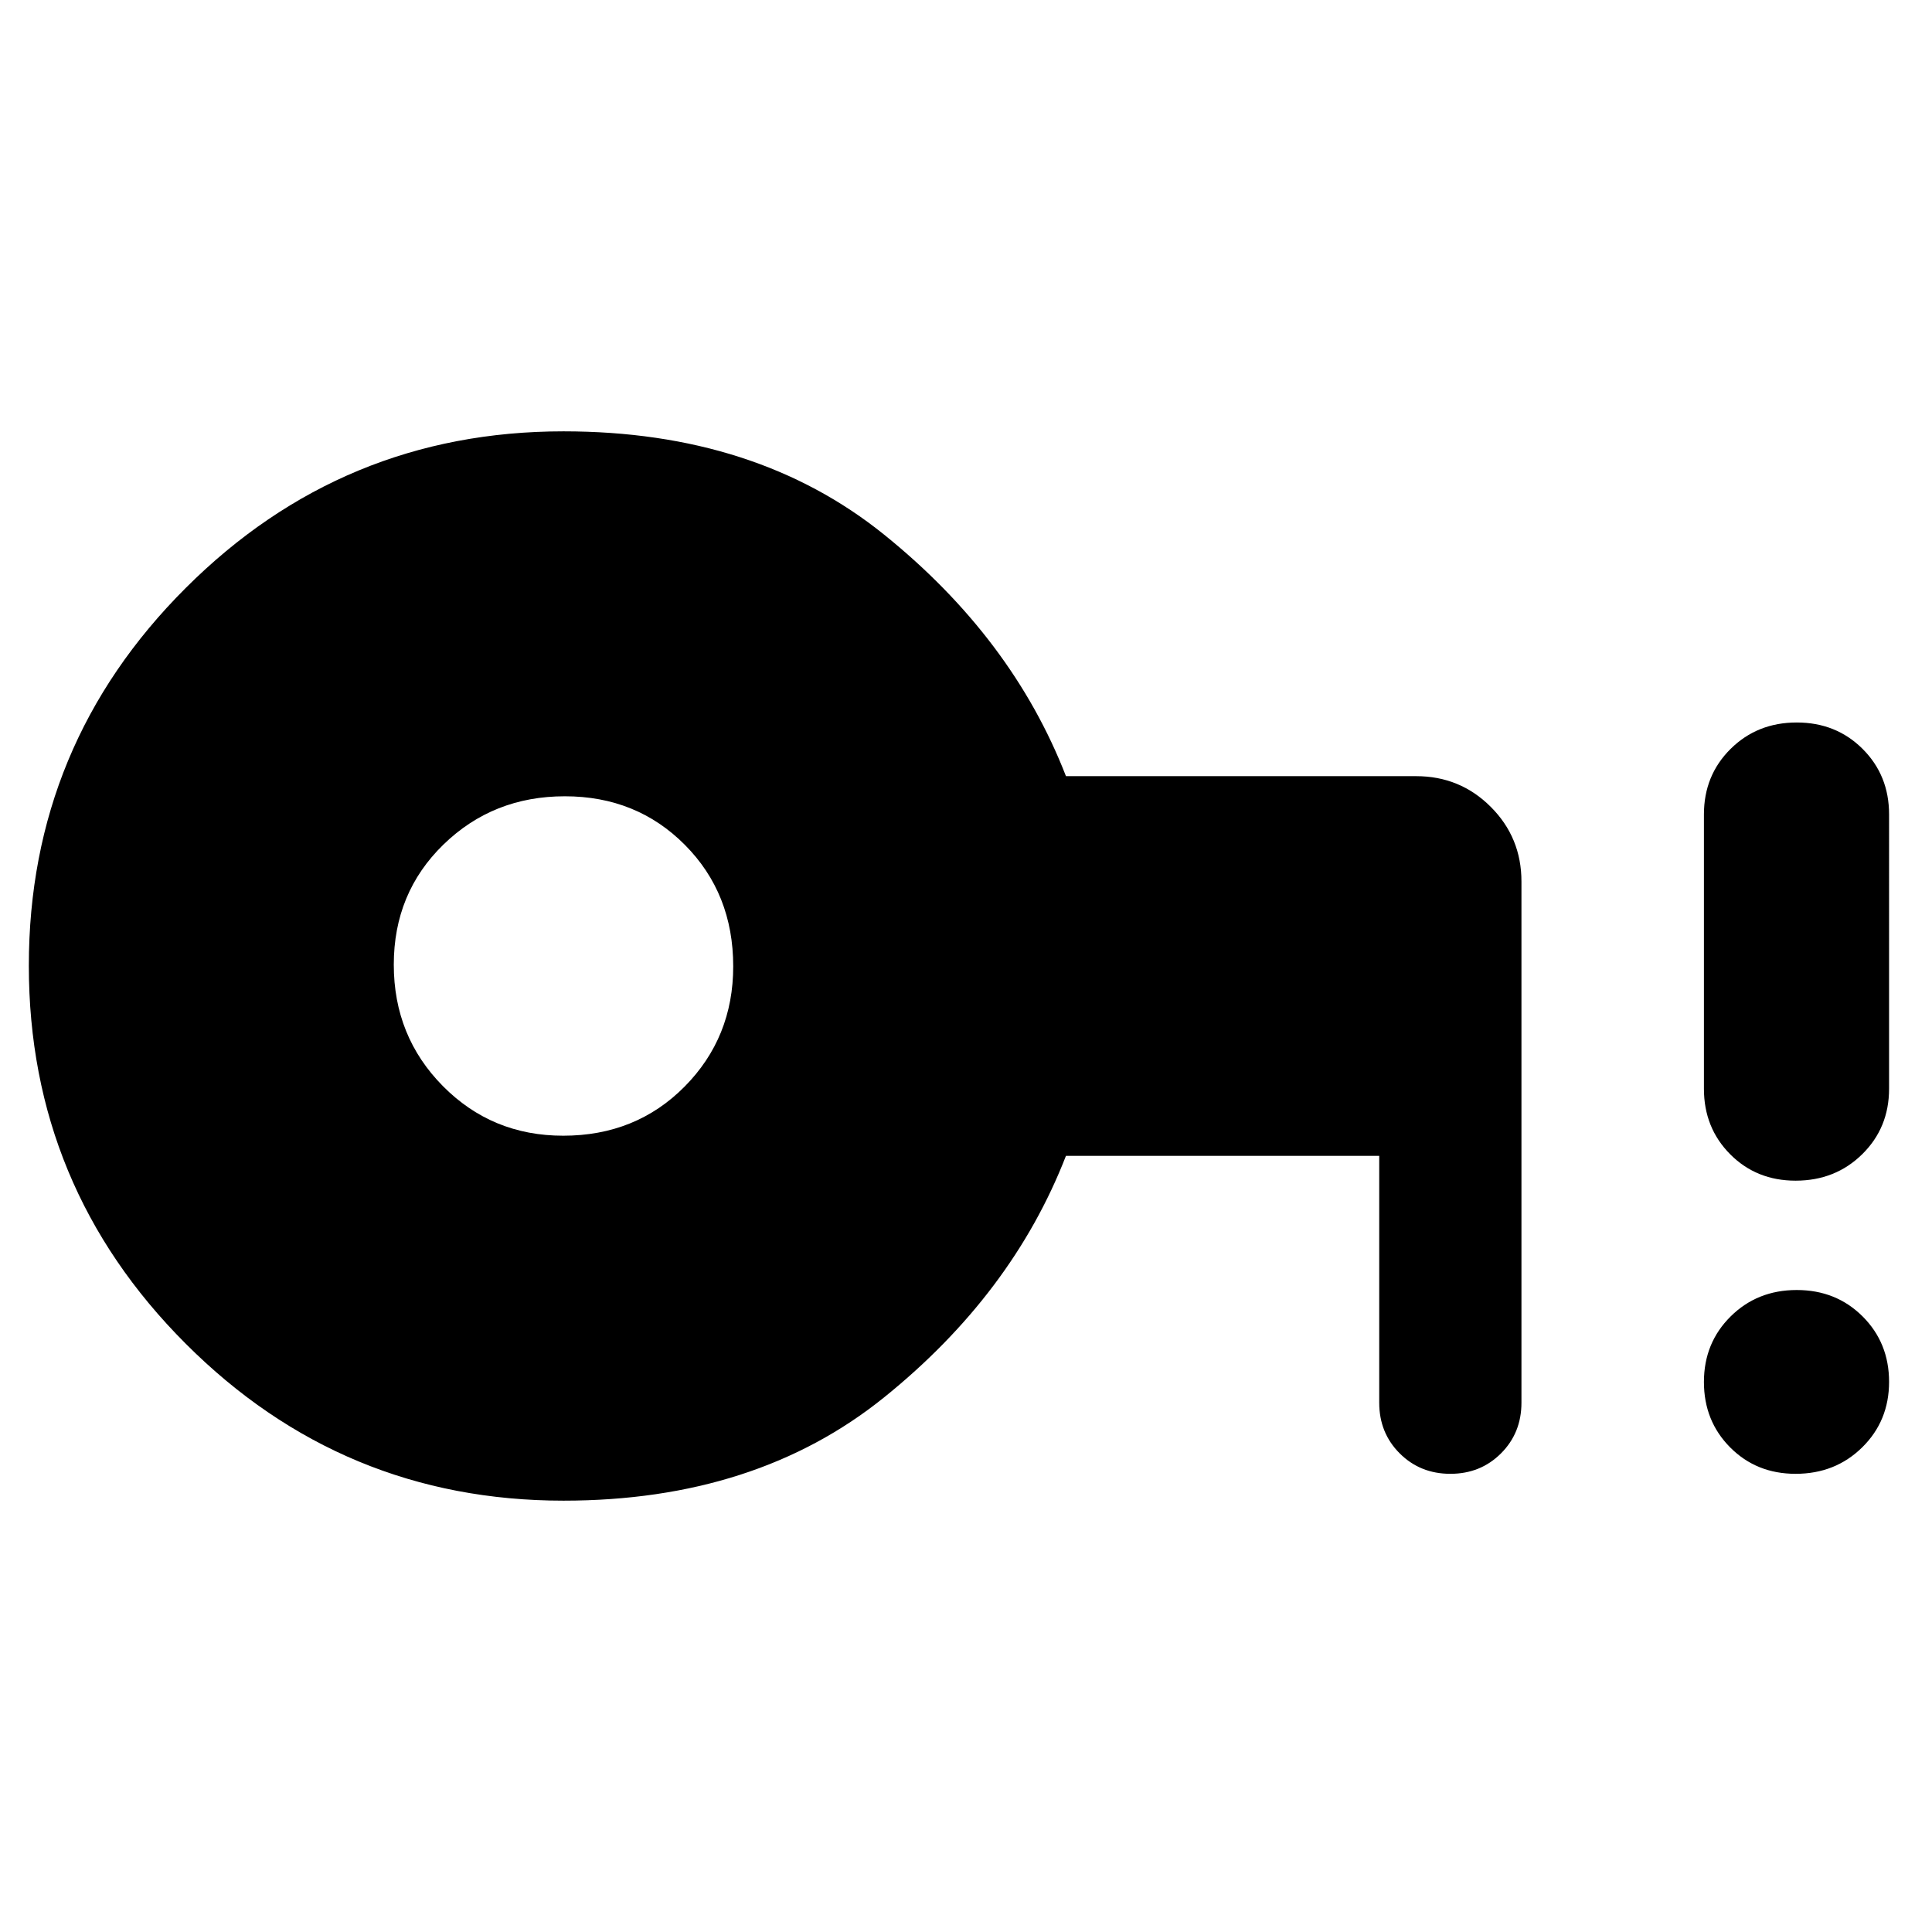 <svg xmlns="http://www.w3.org/2000/svg" height="40" viewBox="0 -960 960 960" width="40"><path d="M279.83-395.67q36.17 0 60.34-24.4 24.16-24.41 24.16-59.76 0-36.17-24-60.34-24-24.16-59.66-24.16-35.67 0-60.34 24-24.66 24-24.66 59.66 0 35.67 24.4 60.34 24.41 24.66 59.76 24.66Zm.17 181.34q-109.78 0-187.72-77.99-77.95-77.99-77.95-187.84 0-109.84 77.95-187.67 77.94-77.84 187.72-77.84 95.67 0 159.33 51.34 63.67 51.33 90.34 120h174q21.83 0 37.08 15.25T756-522v259q0 15.02-10.16 25.17-10.15 10.16-25.16 10.16t-25.18-10.16q-10.17-10.15-10.17-25.17v-122.67H529.67Q503-317 439.33-265.67 375.67-214.33 280-214.33Zm612.22-13.34q-19.46 0-32.51-13.12-13.04-13.12-13.04-32.52 0-19.4 13.25-32.54Q873.18-319 892.78-319q19.59 0 32.74 13.12 13.15 13.13 13.15 32.52 0 19.4-13.36 32.55-13.35 13.14-33.09 13.14Zm0-145.66q-19.46 0-32.51-13.13-13.04-13.13-13.04-32.54v-136.33q0-19.41 13.25-32.54Q873.18-601 892.78-601q19.59 0 32.74 13.13 13.15 13.13 13.15 32.54V-419q0 19.41-13.36 32.54-13.35 13.13-33.09 13.13Z"/></svg>